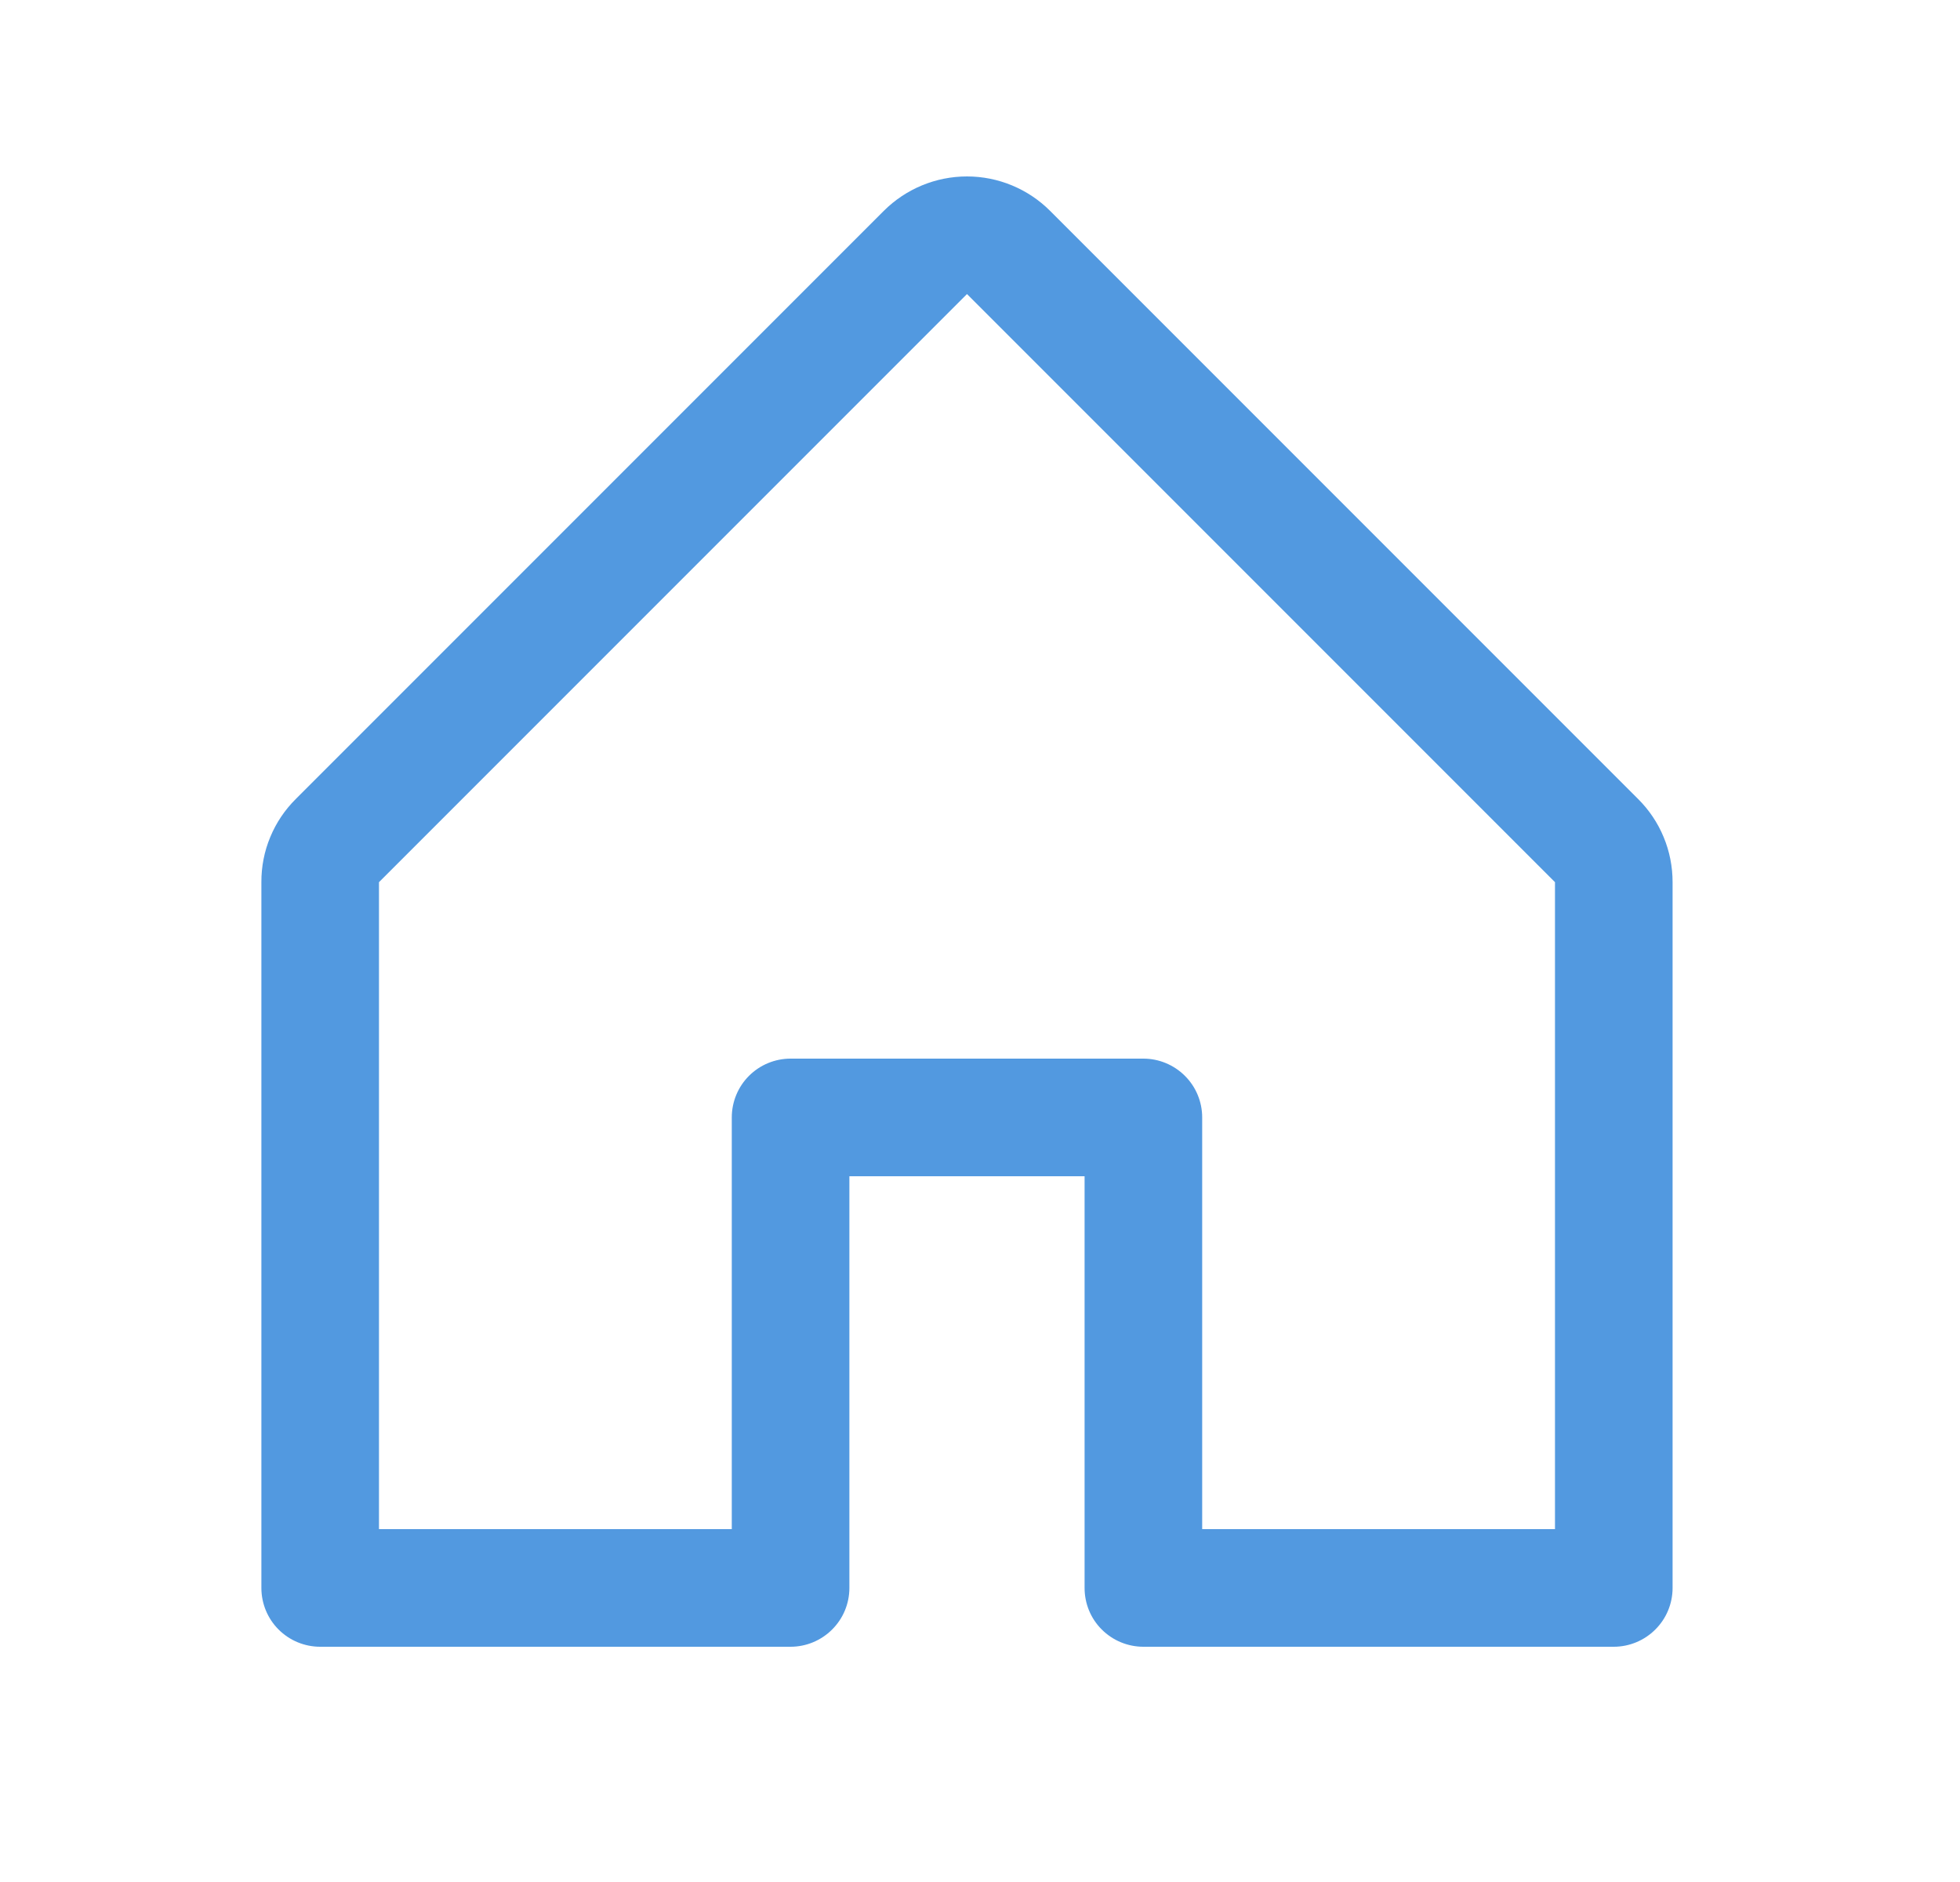 <svg width="25" height="24" viewBox="0 0 25 24" fill="none" xmlns="http://www.w3.org/2000/svg">
<path d="M20.894 10.189L13.394 2.689C13.113 2.408 12.731 2.25 12.334 2.25C11.936 2.25 11.555 2.408 11.273 2.689L3.773 10.189C3.633 10.328 3.522 10.493 3.447 10.675C3.371 10.857 3.333 11.053 3.334 11.25V20.25C3.334 20.449 3.413 20.64 3.553 20.78C3.694 20.921 3.885 21 4.084 21H10.084C10.282 21 10.473 20.921 10.614 20.78C10.755 20.64 10.834 20.449 10.834 20.25V15H13.834V20.25C13.834 20.449 13.912 20.64 14.053 20.78C14.194 20.921 14.385 21 14.584 21H20.584C20.782 21 20.973 20.921 21.114 20.78C21.255 20.64 21.334 20.449 21.334 20.25V11.25C21.334 11.053 21.296 10.857 21.22 10.675C21.145 10.493 21.034 10.328 20.894 10.189ZM19.834 19.5H15.334V14.25C15.334 14.051 15.255 13.86 15.114 13.72C14.973 13.579 14.782 13.5 14.584 13.5H10.084C9.885 13.5 9.694 13.579 9.553 13.72C9.413 13.86 9.334 14.051 9.334 14.25V19.5H4.834V11.25L12.334 3.75L19.834 11.25V19.5Z" fill="#5299E0"/>
</svg>
